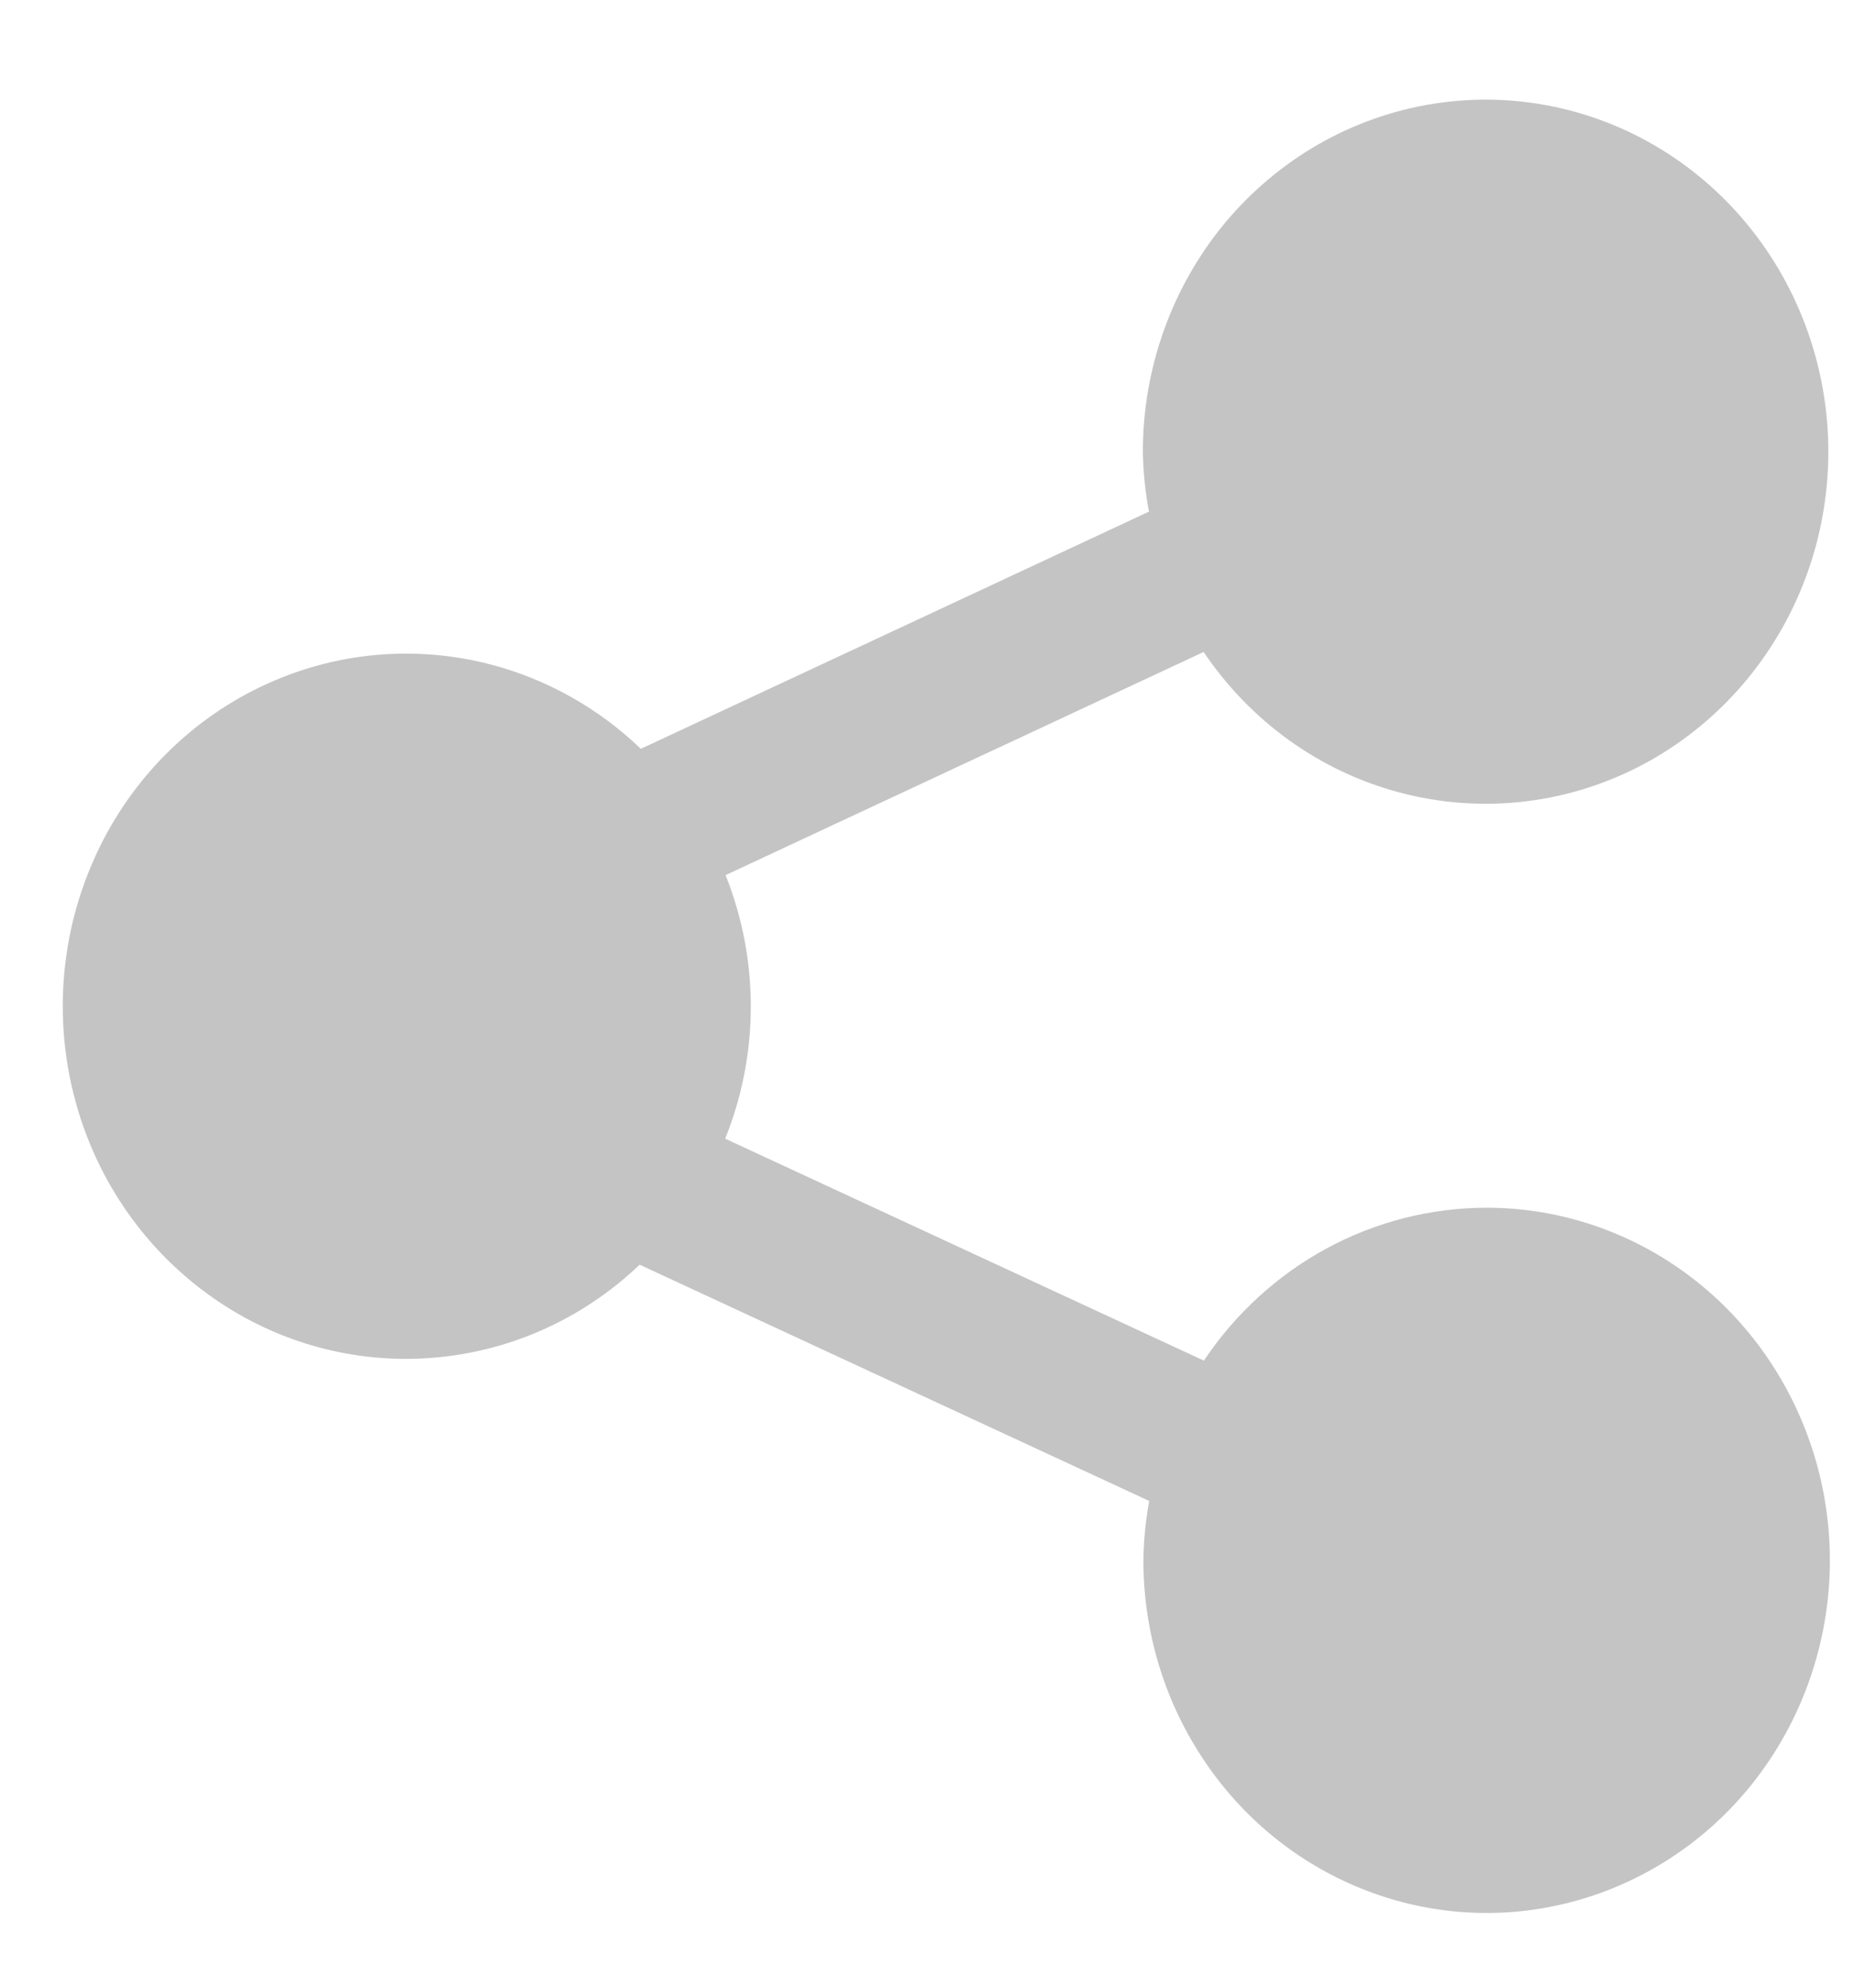 <svg width="14" height="15" viewBox="0 0 14 15" fill="none" xmlns="http://www.w3.org/2000/svg">
<path d="M11.223 9.114C10.803 9.115 10.39 9.22 10.018 9.421C9.647 9.622 9.328 9.913 9.091 10.268L5.476 8.593C5.733 7.957 5.734 7.242 5.479 6.604L9.089 4.92C9.441 5.443 9.964 5.819 10.563 5.979C11.162 6.14 11.797 6.075 12.353 5.797C12.909 5.518 13.35 5.044 13.595 4.46C13.84 3.876 13.873 3.222 13.688 2.616C13.503 2.009 13.113 1.491 12.587 1.154C12.062 0.818 11.437 0.686 10.825 0.783C10.213 0.879 9.655 1.198 9.252 1.68C8.85 2.163 8.629 2.778 8.63 3.413C8.633 3.564 8.648 3.713 8.676 3.861L4.839 5.651C4.47 5.297 4.009 5.061 3.511 4.972C3.014 4.883 2.502 4.945 2.038 5.151C1.574 5.356 1.179 5.696 0.901 6.129C0.624 6.562 0.475 7.069 0.474 7.588C0.473 8.106 0.619 8.614 0.895 9.048C1.171 9.482 1.565 9.824 2.027 10.032C2.49 10.24 3.002 10.304 3.5 10.217C3.998 10.131 4.46 9.897 4.83 9.544L8.678 11.327C8.651 11.475 8.636 11.625 8.634 11.775C8.634 12.301 8.786 12.816 9.071 13.253C9.355 13.691 9.76 14.032 10.234 14.233C10.707 14.435 11.229 14.488 11.731 14.385C12.234 14.282 12.696 14.029 13.059 13.657C13.421 13.285 13.668 12.81 13.768 12.294C13.868 11.778 13.817 11.243 13.62 10.757C13.424 10.271 13.092 9.855 12.666 9.563C12.239 9.27 11.738 9.114 11.225 9.114H11.223Z" fill="#C4C4C4"/>
</svg>
